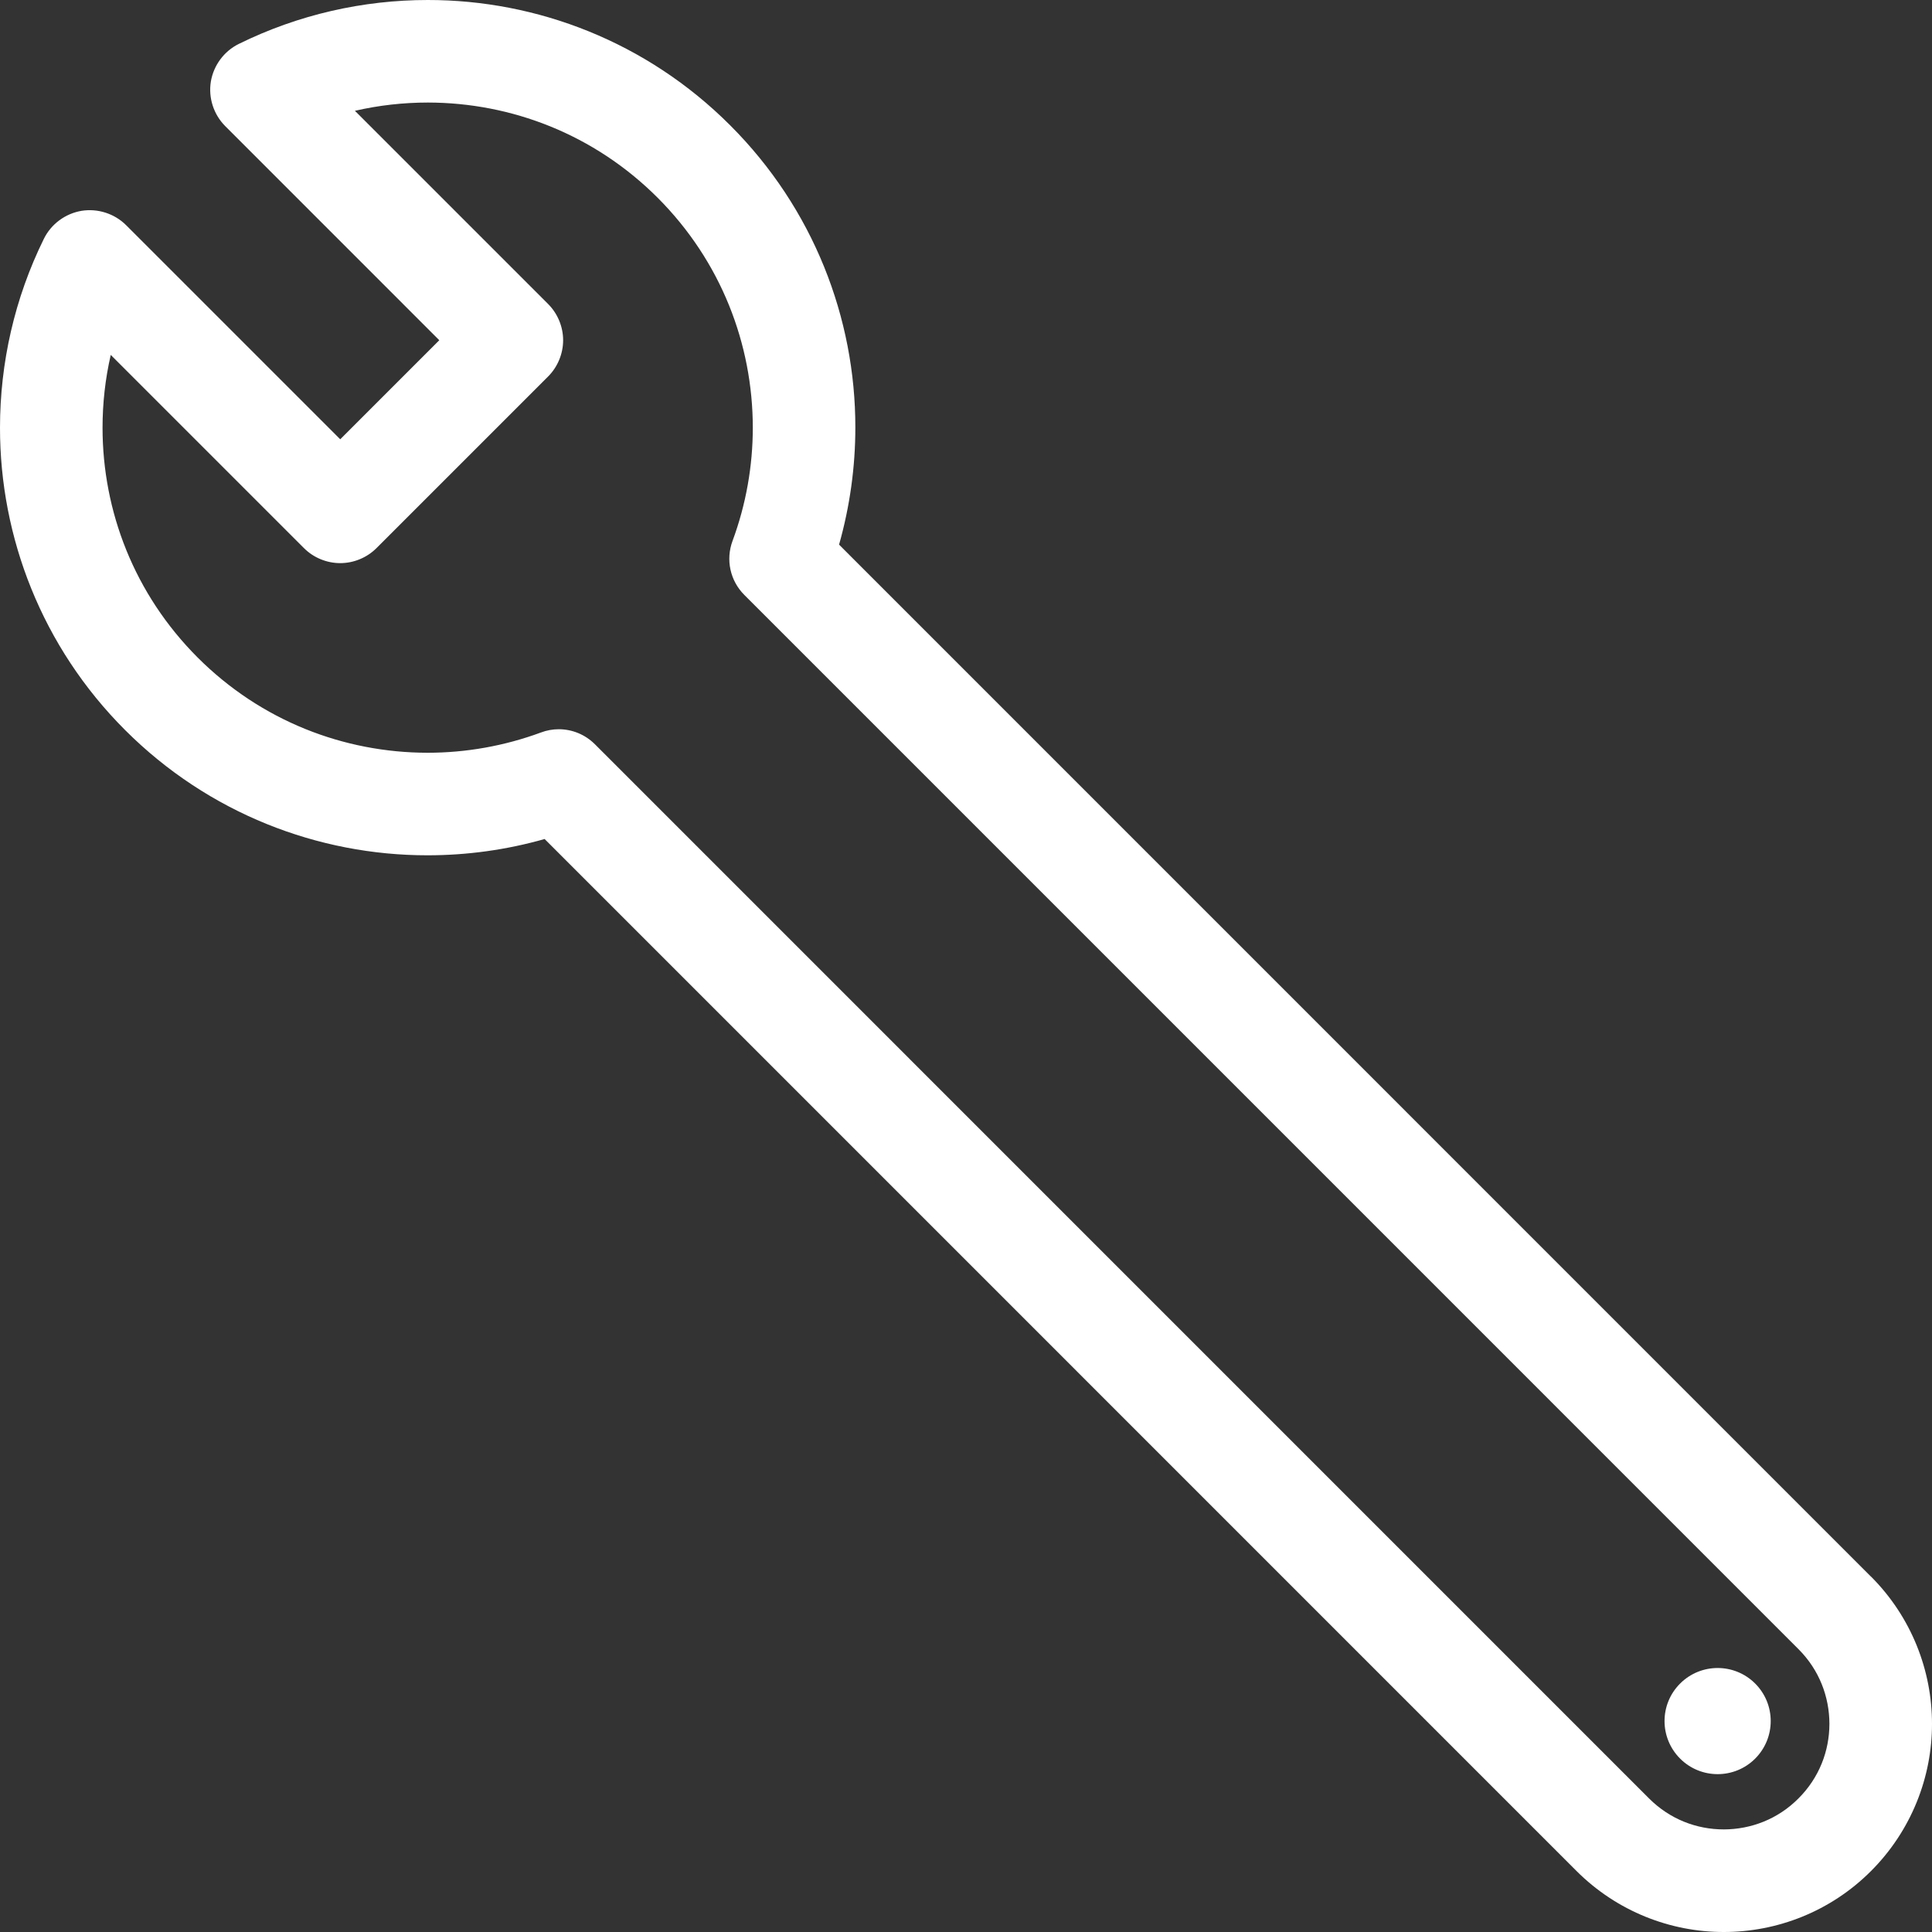 <?xml version="1.0" encoding="UTF-8"?>
<svg width="40px" height="40px" viewBox="0 0 40 40" version="1.1" xmlns="http://www.w3.org/2000/svg" xmlns:xlink="http://www.w3.org/1999/xlink">
    <rect x="0" y="0" width="40" height="40" fill="#333333" stroke="none"/>
    <!-- Generator: Sketch 50 (54983) - http://www.bohemiancoding.com/sketch -->
    <title>Fill 1</title>
    <desc>Created with Sketch.</desc>
    <defs></defs>
    <g id="Page-1" stroke="none" stroke-width="1" fill="none" fill-rule="evenodd">
        <g id="Workers-view" transform="translate(-288, -384)" fill="#FFFFFF">
            <g id="Page-1" transform="translate(288, 384)">
                <path d="M34.785,34.856 C34.355,35.285 34.355,35.98 34.785,36.41 C35.214,36.839 35.91,36.839 36.339,36.41 C36.768,35.98 36.768,35.285 36.339,34.856 C35.91,34.427 35.214,34.427 34.785,34.856 M37.234,37.236 C36.806,37.665 36.253,37.874 35.69,37.876 C35.126,37.876 34.573,37.665 34.143,37.236 L12.318,15.41 C12.114,15.206 11.845,15.098 11.569,15.098 C11.444,15.098 11.319,15.12 11.198,15.166 C10.444,15.444 9.648,15.585 8.852,15.585 C7.126,15.583 5.41,14.93 4.093,13.614 C2.777,12.297 2.124,10.582 2.123,8.857 C2.123,8.35 2.179,7.843 2.293,7.348 L6.293,11.348 C6.49,11.546 6.765,11.659 7.044,11.659 C7.324,11.659 7.596,11.546 7.795,11.348 L11.348,7.795 C11.545,7.598 11.659,7.324 11.659,7.044 C11.659,6.764 11.545,6.491 11.348,6.294 L7.348,2.294 C7.844,2.18 8.351,2.123 8.858,2.123 C10.583,2.125 12.298,2.777 13.616,4.094 C14.931,5.411 15.584,7.126 15.586,8.851 C15.586,9.648 15.446,10.443 15.166,11.2 C15.022,11.589 15.116,12.023 15.411,12.318 L37.234,34.142 L37.241,34.149 C37.667,34.578 37.875,35.13 37.876,35.692 C37.875,36.252 37.665,36.806 37.234,37.236 M38.738,32.642 L38.728,32.634 L17.372,11.276 C17.596,10.484 17.709,9.667 17.709,8.851 C17.711,6.59 16.844,4.319 15.116,2.593 C13.39,0.866 11.119,-0.001 8.858,1.3755765e-06 C7.517,1.3755765e-06 6.176,0.302 4.945,0.909 C4.639,1.059 4.423,1.352 4.366,1.686 C4.31,2.024 4.423,2.37 4.663,2.611 L9.095,7.044 L7.044,9.095 L2.611,4.662 C2.371,4.422 2.023,4.311 1.688,4.365 C1.351,4.422 1.058,4.639 0.908,4.945 C0.301,6.176 1.37871089e-06,7.516 1.37871089e-06,8.857 C-0.001,11.118 0.864,13.39 2.592,15.117 C4.318,16.842 6.59,17.709 8.852,17.708 C9.668,17.708 10.485,17.596 11.276,17.371 L32.641,38.738 C33.482,39.577 34.59,40.001 35.69,40 L35.692,40 C36.791,40 37.899,39.577 38.737,38.738 C39.575,37.899 40.001,36.79 40,35.692 C40.001,34.592 39.577,33.482 38.738,32.642" id="Fill-1"></path>
            </g>
        </g>
    </g>
</svg>